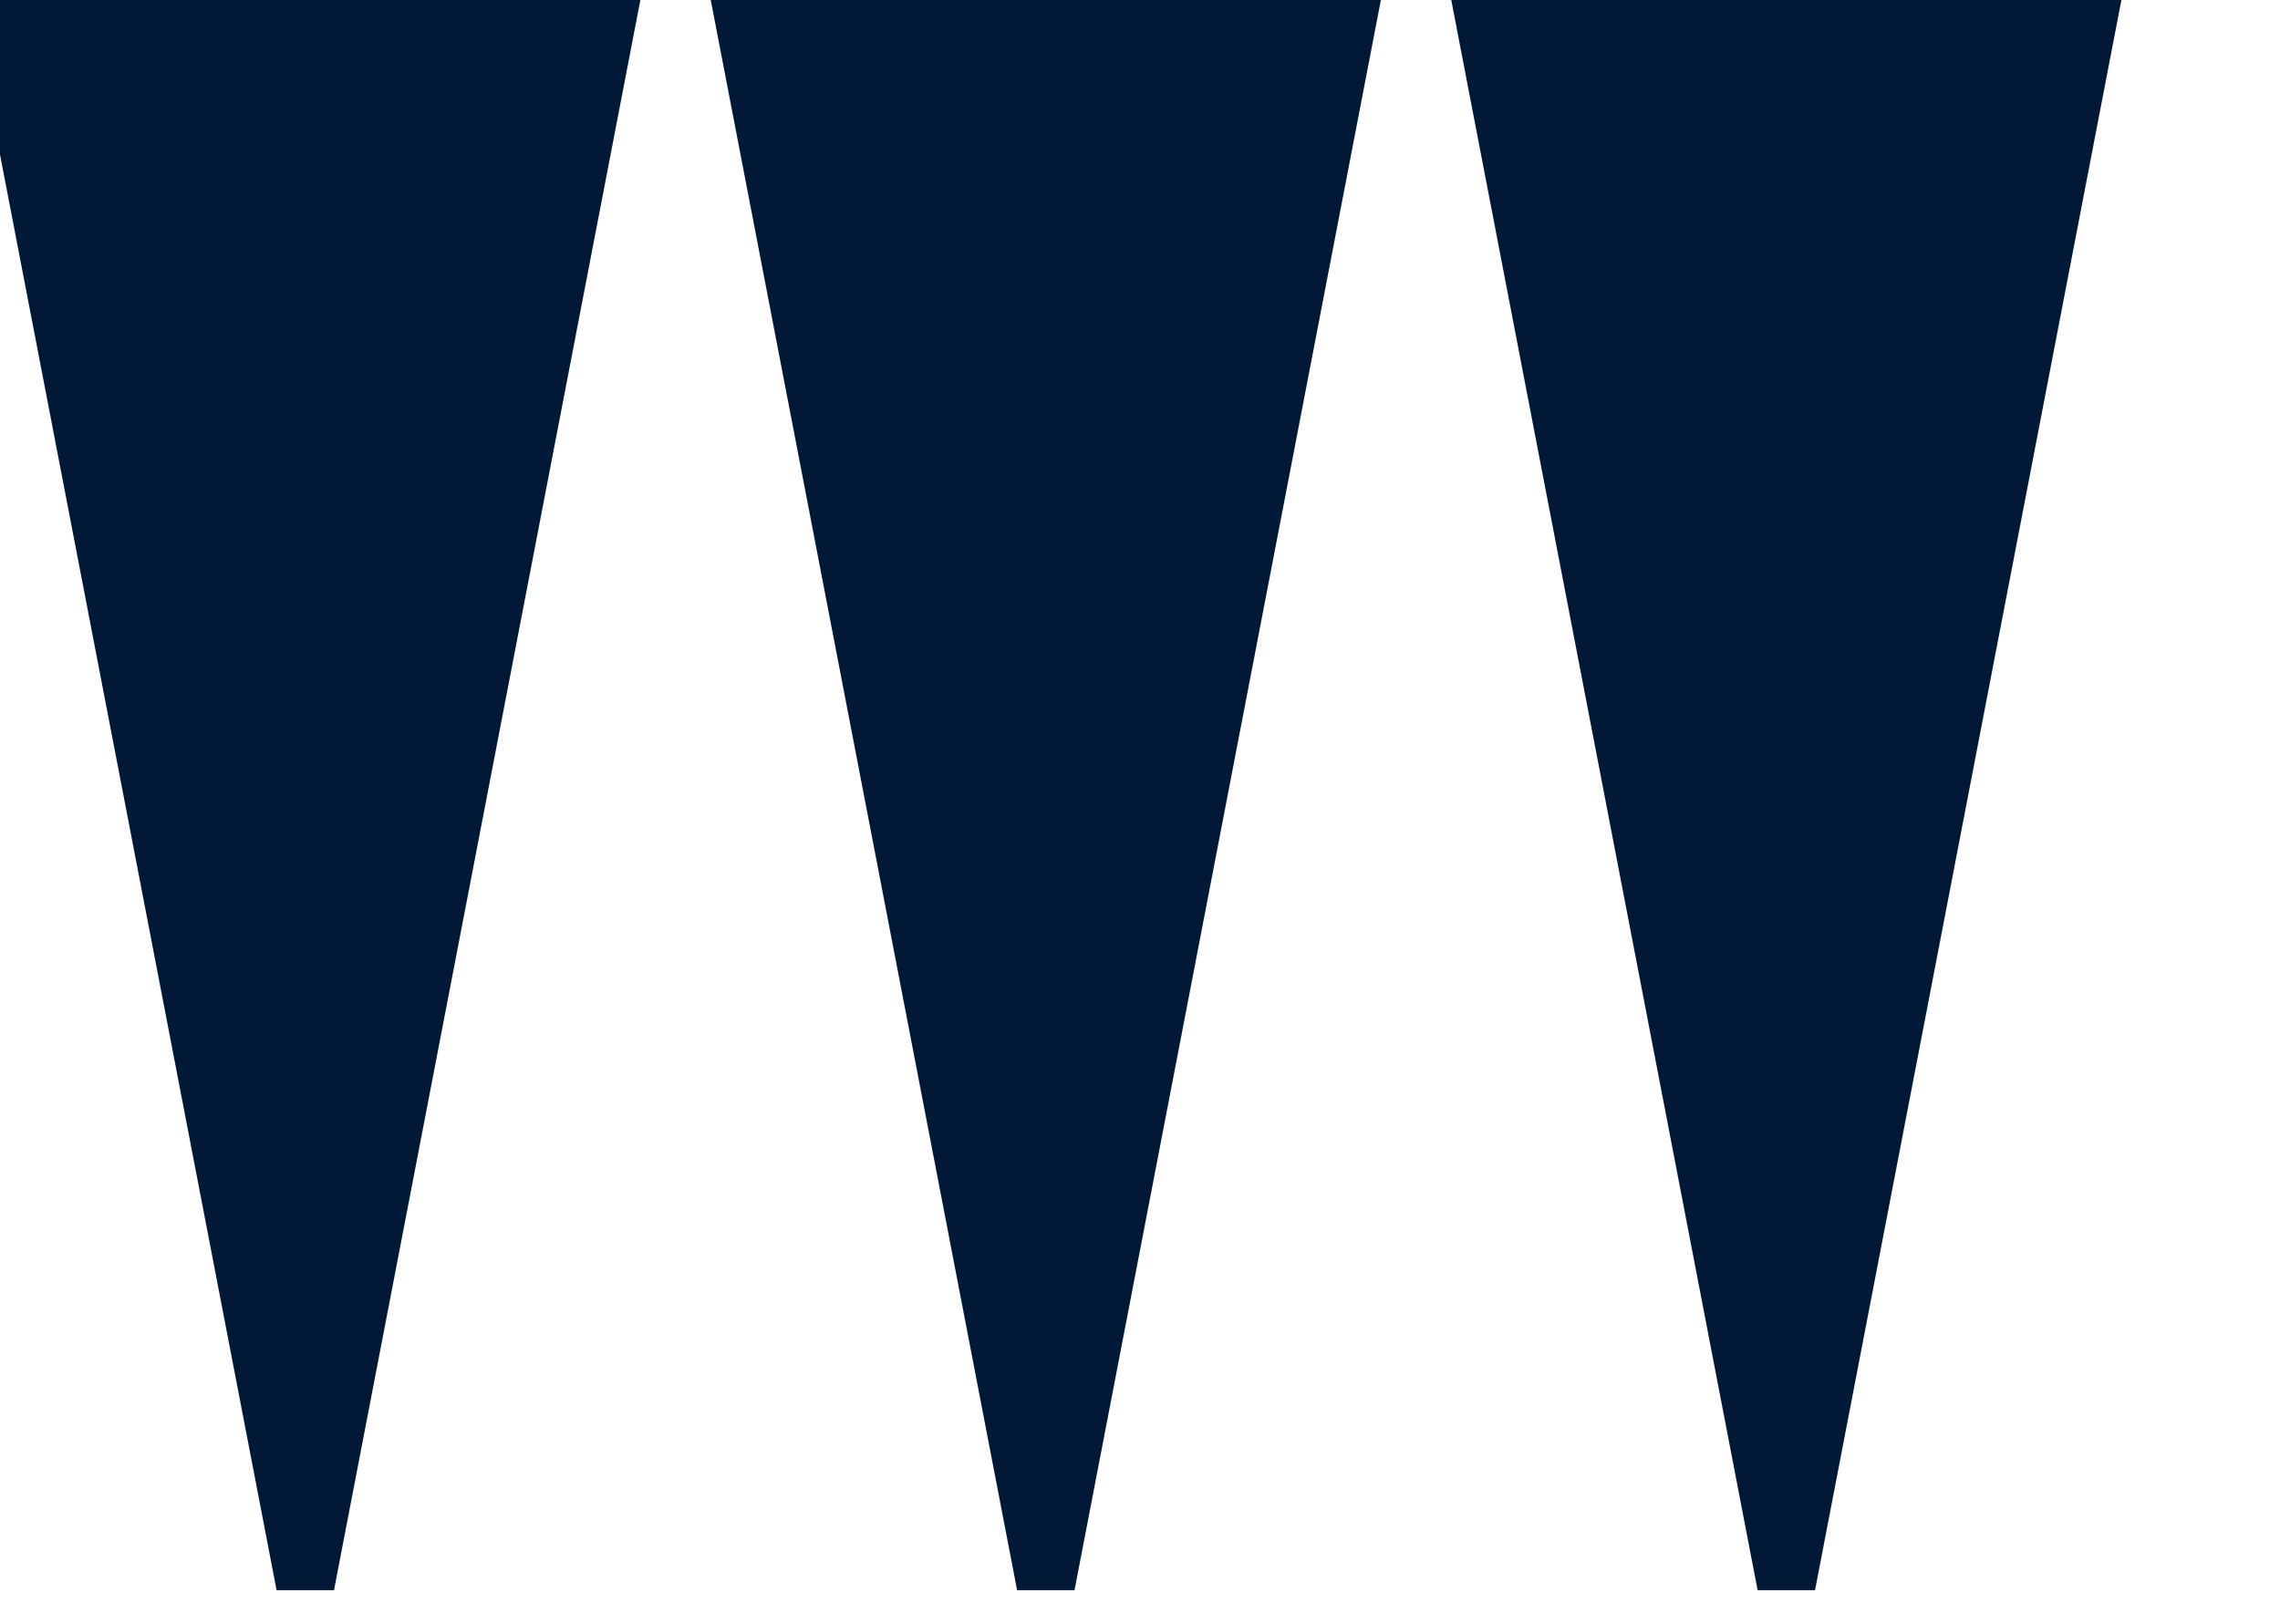 <svg width="351" height="250" xmlns="http://www.w3.org/2000/svg"><g transform="translate(0)"><g style="stroke:#011936;stroke-width:9;"><g style="fill:#011936;"><polygon points="
            0,0
            94,0
            47,244
          "></polygon></g></g></g><g transform="translate(114)"><g style="stroke:#011936;stroke-width:9;"><g style="fill:#011936;"><polygon points="
            0,0
            94,0
            47,244
          "></polygon></g></g></g><g transform="translate(228)"><g style="stroke:#011936;stroke-width:9;"><g style="fill:#011936;"><polygon points="
            0,0
            94,0
            47,244
          "></polygon></g></g></g></svg>